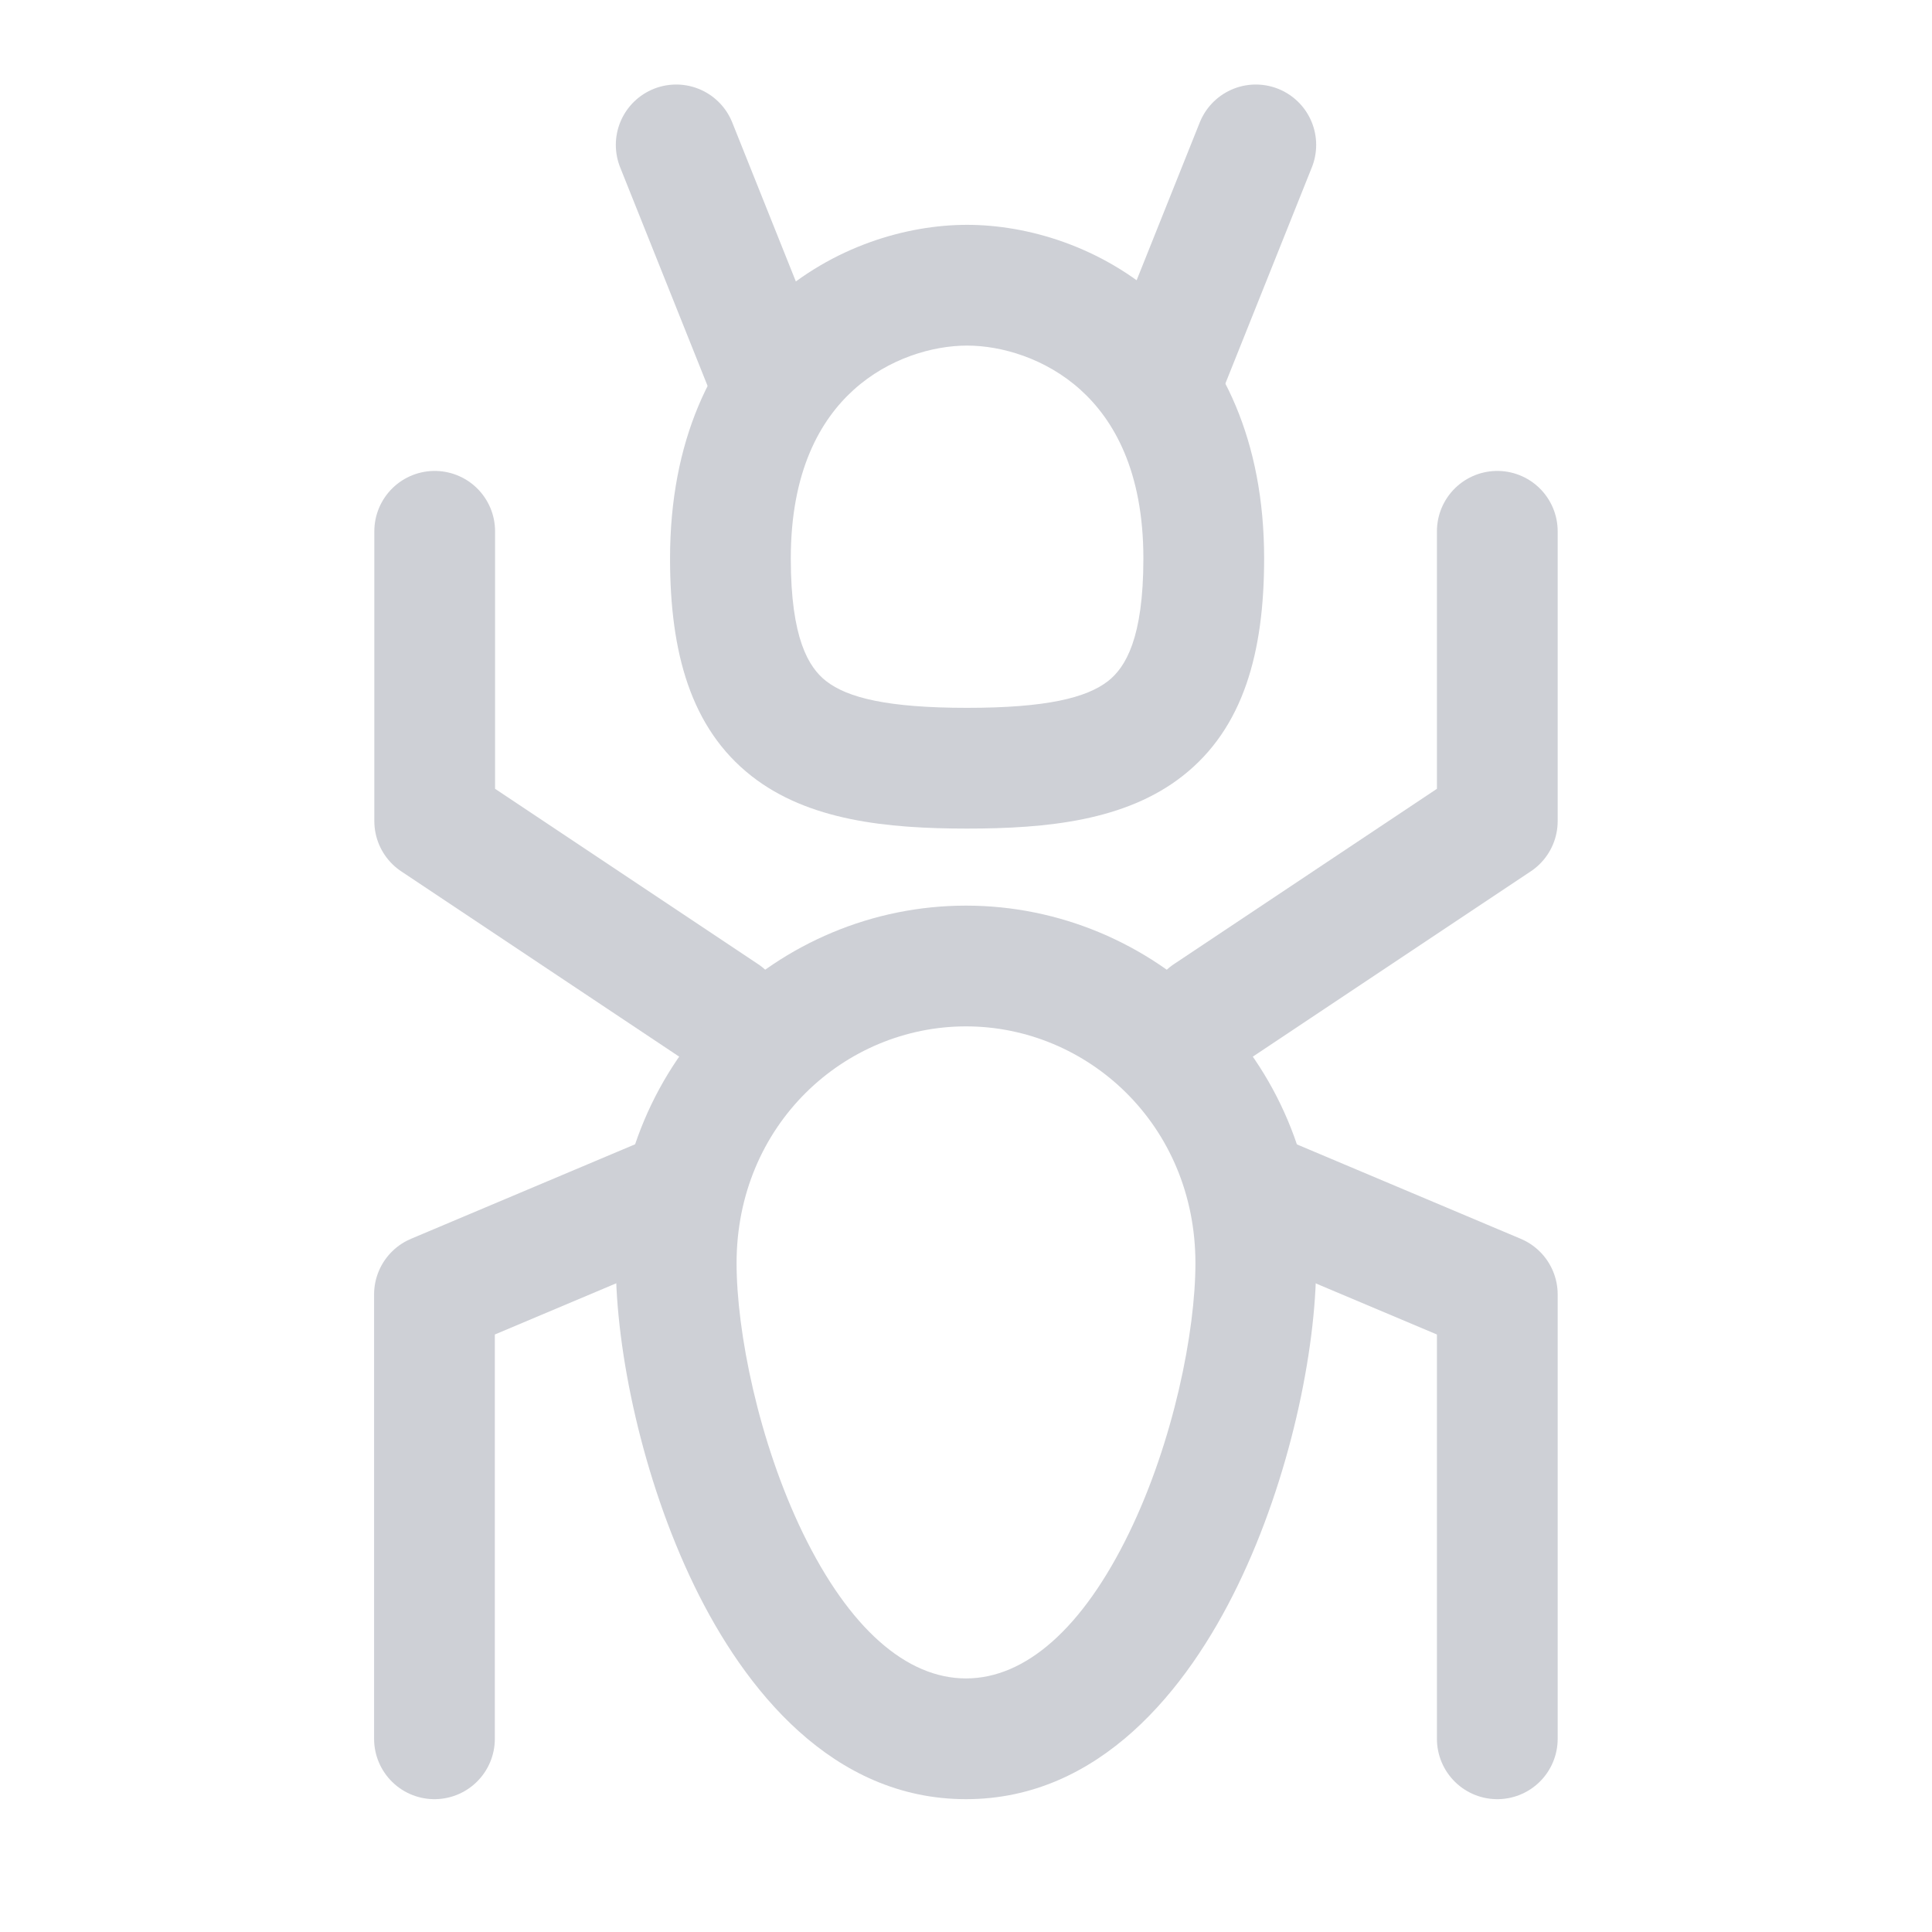 <svg width="16" height="16" viewBox="0 0 16 16" fill="none" xmlns="http://www.w3.org/2000/svg">
<path d="M12.4 14.4V13.6V10.72L10.406 9.879" stroke="#CED0D6" stroke-linecap="round" stroke-linejoin="round"/>
<path d="M3.598 14.4V13.6V10.72L5.592 9.879" stroke="#CED0D6" stroke-linecap="round" stroke-linejoin="round"/>
<path d="M12.4 4.4V6.8L10 8.4" stroke="#CED0D6" stroke-linecap="round" stroke-linejoin="round"/>
<path d="M3.6 4.4V6.8L6 8.4" stroke="#CED0D6" stroke-linecap="round" stroke-linejoin="round"/>
<path d="M8.009 2.362L8.009 2.862H8.009L8.009 2.362ZM8 14.4L8 14.9H8L8 14.4ZM9.469 4.625C9.469 5.288 9.32 5.527 9.177 5.64C8.998 5.779 8.667 5.862 8.009 5.862V6.862C8.674 6.862 9.322 6.796 9.793 6.427C10.299 6.031 10.469 5.401 10.469 4.625H9.469ZM8.009 2.862C8.292 2.862 8.659 2.967 8.948 3.228C9.224 3.477 9.469 3.902 9.469 4.625H10.469C10.469 3.65 10.126 2.944 9.618 2.486C9.123 2.04 8.509 1.862 8.009 1.862L8.009 2.862ZM6.549 4.625C6.549 3.902 6.794 3.477 7.07 3.228C7.359 2.967 7.725 2.862 8.009 2.862L8.009 1.862C7.508 1.862 6.895 2.04 6.4 2.486C5.892 2.944 5.549 3.65 5.549 4.625H6.549ZM8.009 5.862C7.351 5.862 7.019 5.779 6.841 5.64C6.697 5.527 6.549 5.288 6.549 4.625H5.549C5.549 5.401 5.719 6.031 6.224 6.427C6.695 6.796 7.344 6.862 8.009 6.862V5.862ZM9.9 10.461C9.9 11.029 9.718 11.939 9.35 12.696C8.967 13.484 8.493 13.9 8 13.9L8 14.9C9.106 14.9 9.832 13.992 10.249 13.133C10.682 12.243 10.9 11.184 10.9 10.461H9.9ZM8 8.5C9.005 8.5 9.9 9.314 9.9 10.461H10.9C10.9 8.754 9.55 7.5 8 7.5V8.5ZM6.1 10.461C6.1 9.314 6.994 8.5 8 8.5V7.5C6.449 7.5 5.1 8.754 5.1 10.461H6.1ZM8 13.9C7.506 13.9 7.032 13.484 6.649 12.696C6.282 11.939 6.1 11.029 6.1 10.461H5.1C5.1 11.184 5.318 12.243 5.75 13.133C6.167 13.992 6.893 14.9 8 14.9L8 13.9Z" fill="#CED0D6"/>
<path d="M9.6 3.2L10.4 1.2" stroke="#CED0D6" stroke-linecap="round" stroke-linejoin="round"/>
<path d="M6.4 3.2L5.6 1.2" stroke="#CED0D6" stroke-linecap="round" stroke-linejoin="round"/>
</svg>
